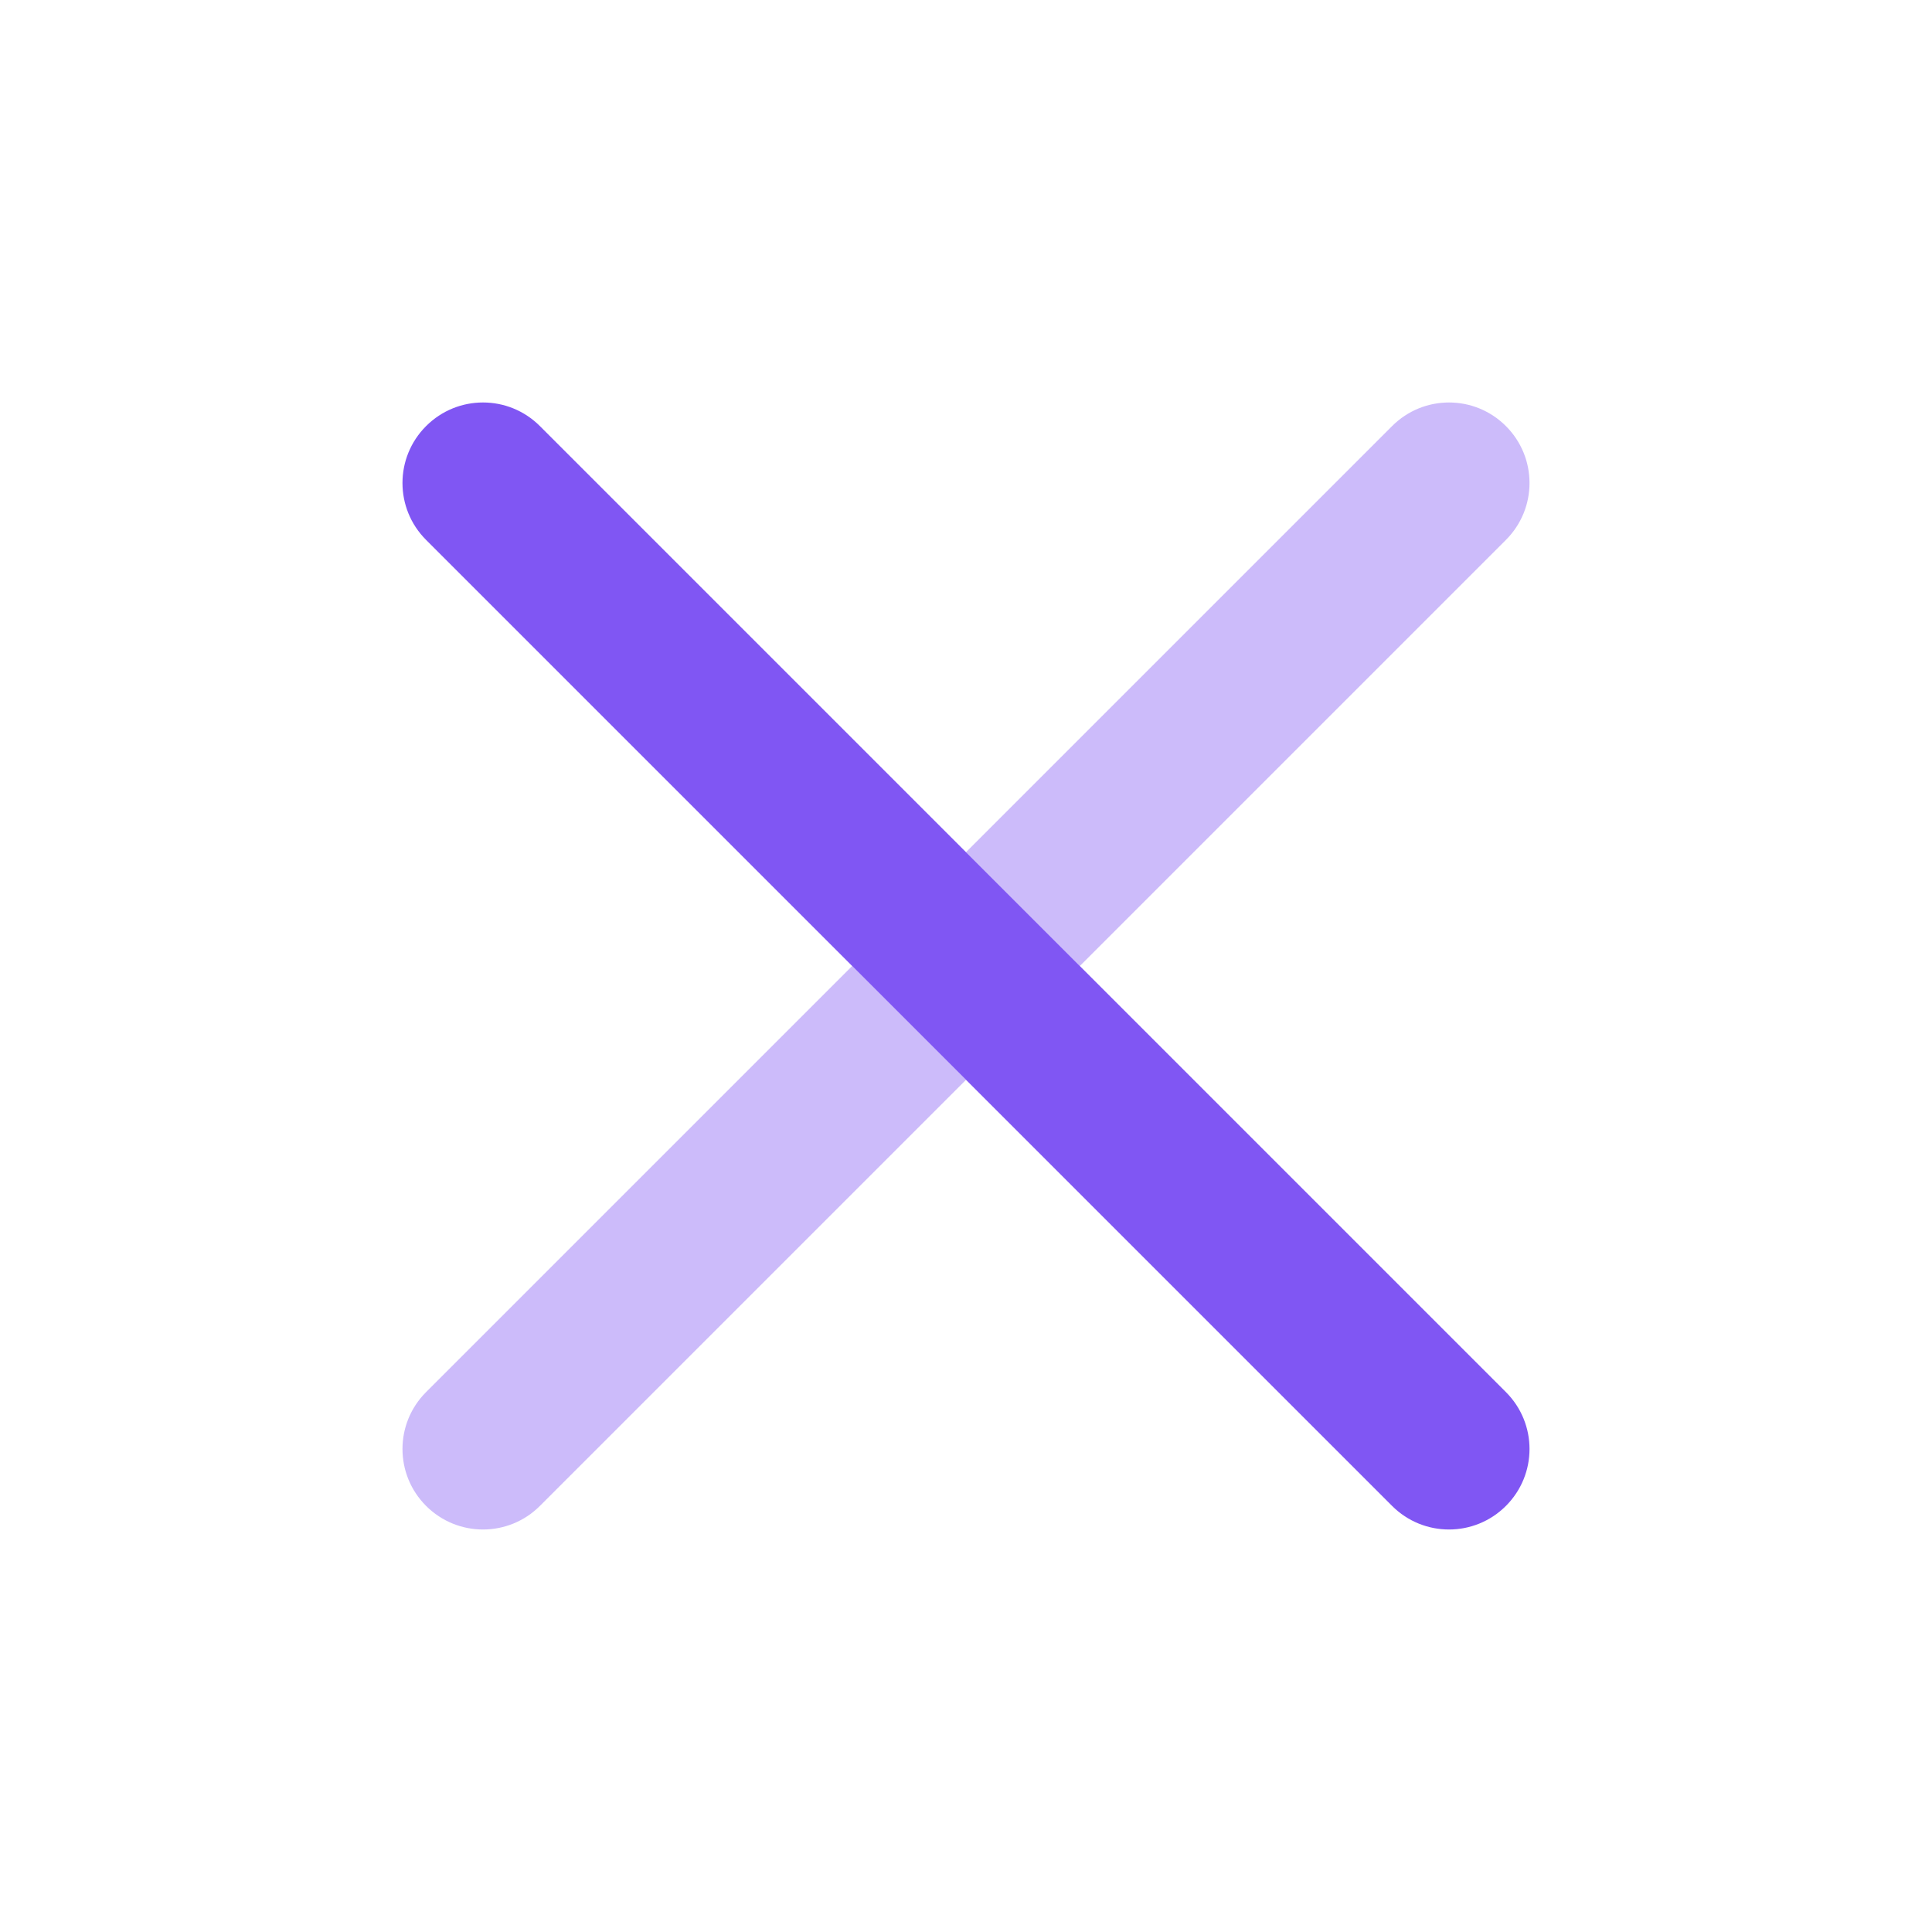<svg width="24" height="24" viewBox="0 0 24 24" fill="none" xmlns="http://www.w3.org/2000/svg">
<g opacity="0.4">
<path d="M13.414 12L18.707 6.707C19.098 6.316 19.098 5.684 18.707 5.293C18.316 4.902 17.684 4.902 17.293 5.293L12 10.586L13.414 12Z" fill="#8056F3"/>
<path d="M10.586 12L5.293 17.293C4.902 17.684 4.902 18.316 5.293 18.707C5.488 18.902 5.744 19 6 19C6.256 19 6.512 18.902 6.707 18.707L12 13.414L10.586 12Z" fill="#8056F3"/>
</g>
<path fill-rule="evenodd" clip-rule="evenodd" d="M18.707 17.293L13.414 12L12 10.586L6.707 5.293C6.316 4.902 5.684 4.902 5.293 5.293C4.902 5.684 4.902 6.316 5.293 6.707L10.586 12L12 13.414L17.293 18.707C17.488 18.902 17.744 19 18 19C18.256 19 18.512 18.902 18.707 18.707C19.098 18.316 19.098 17.684 18.707 17.293Z" fill="#8056F3"/>
</svg>
